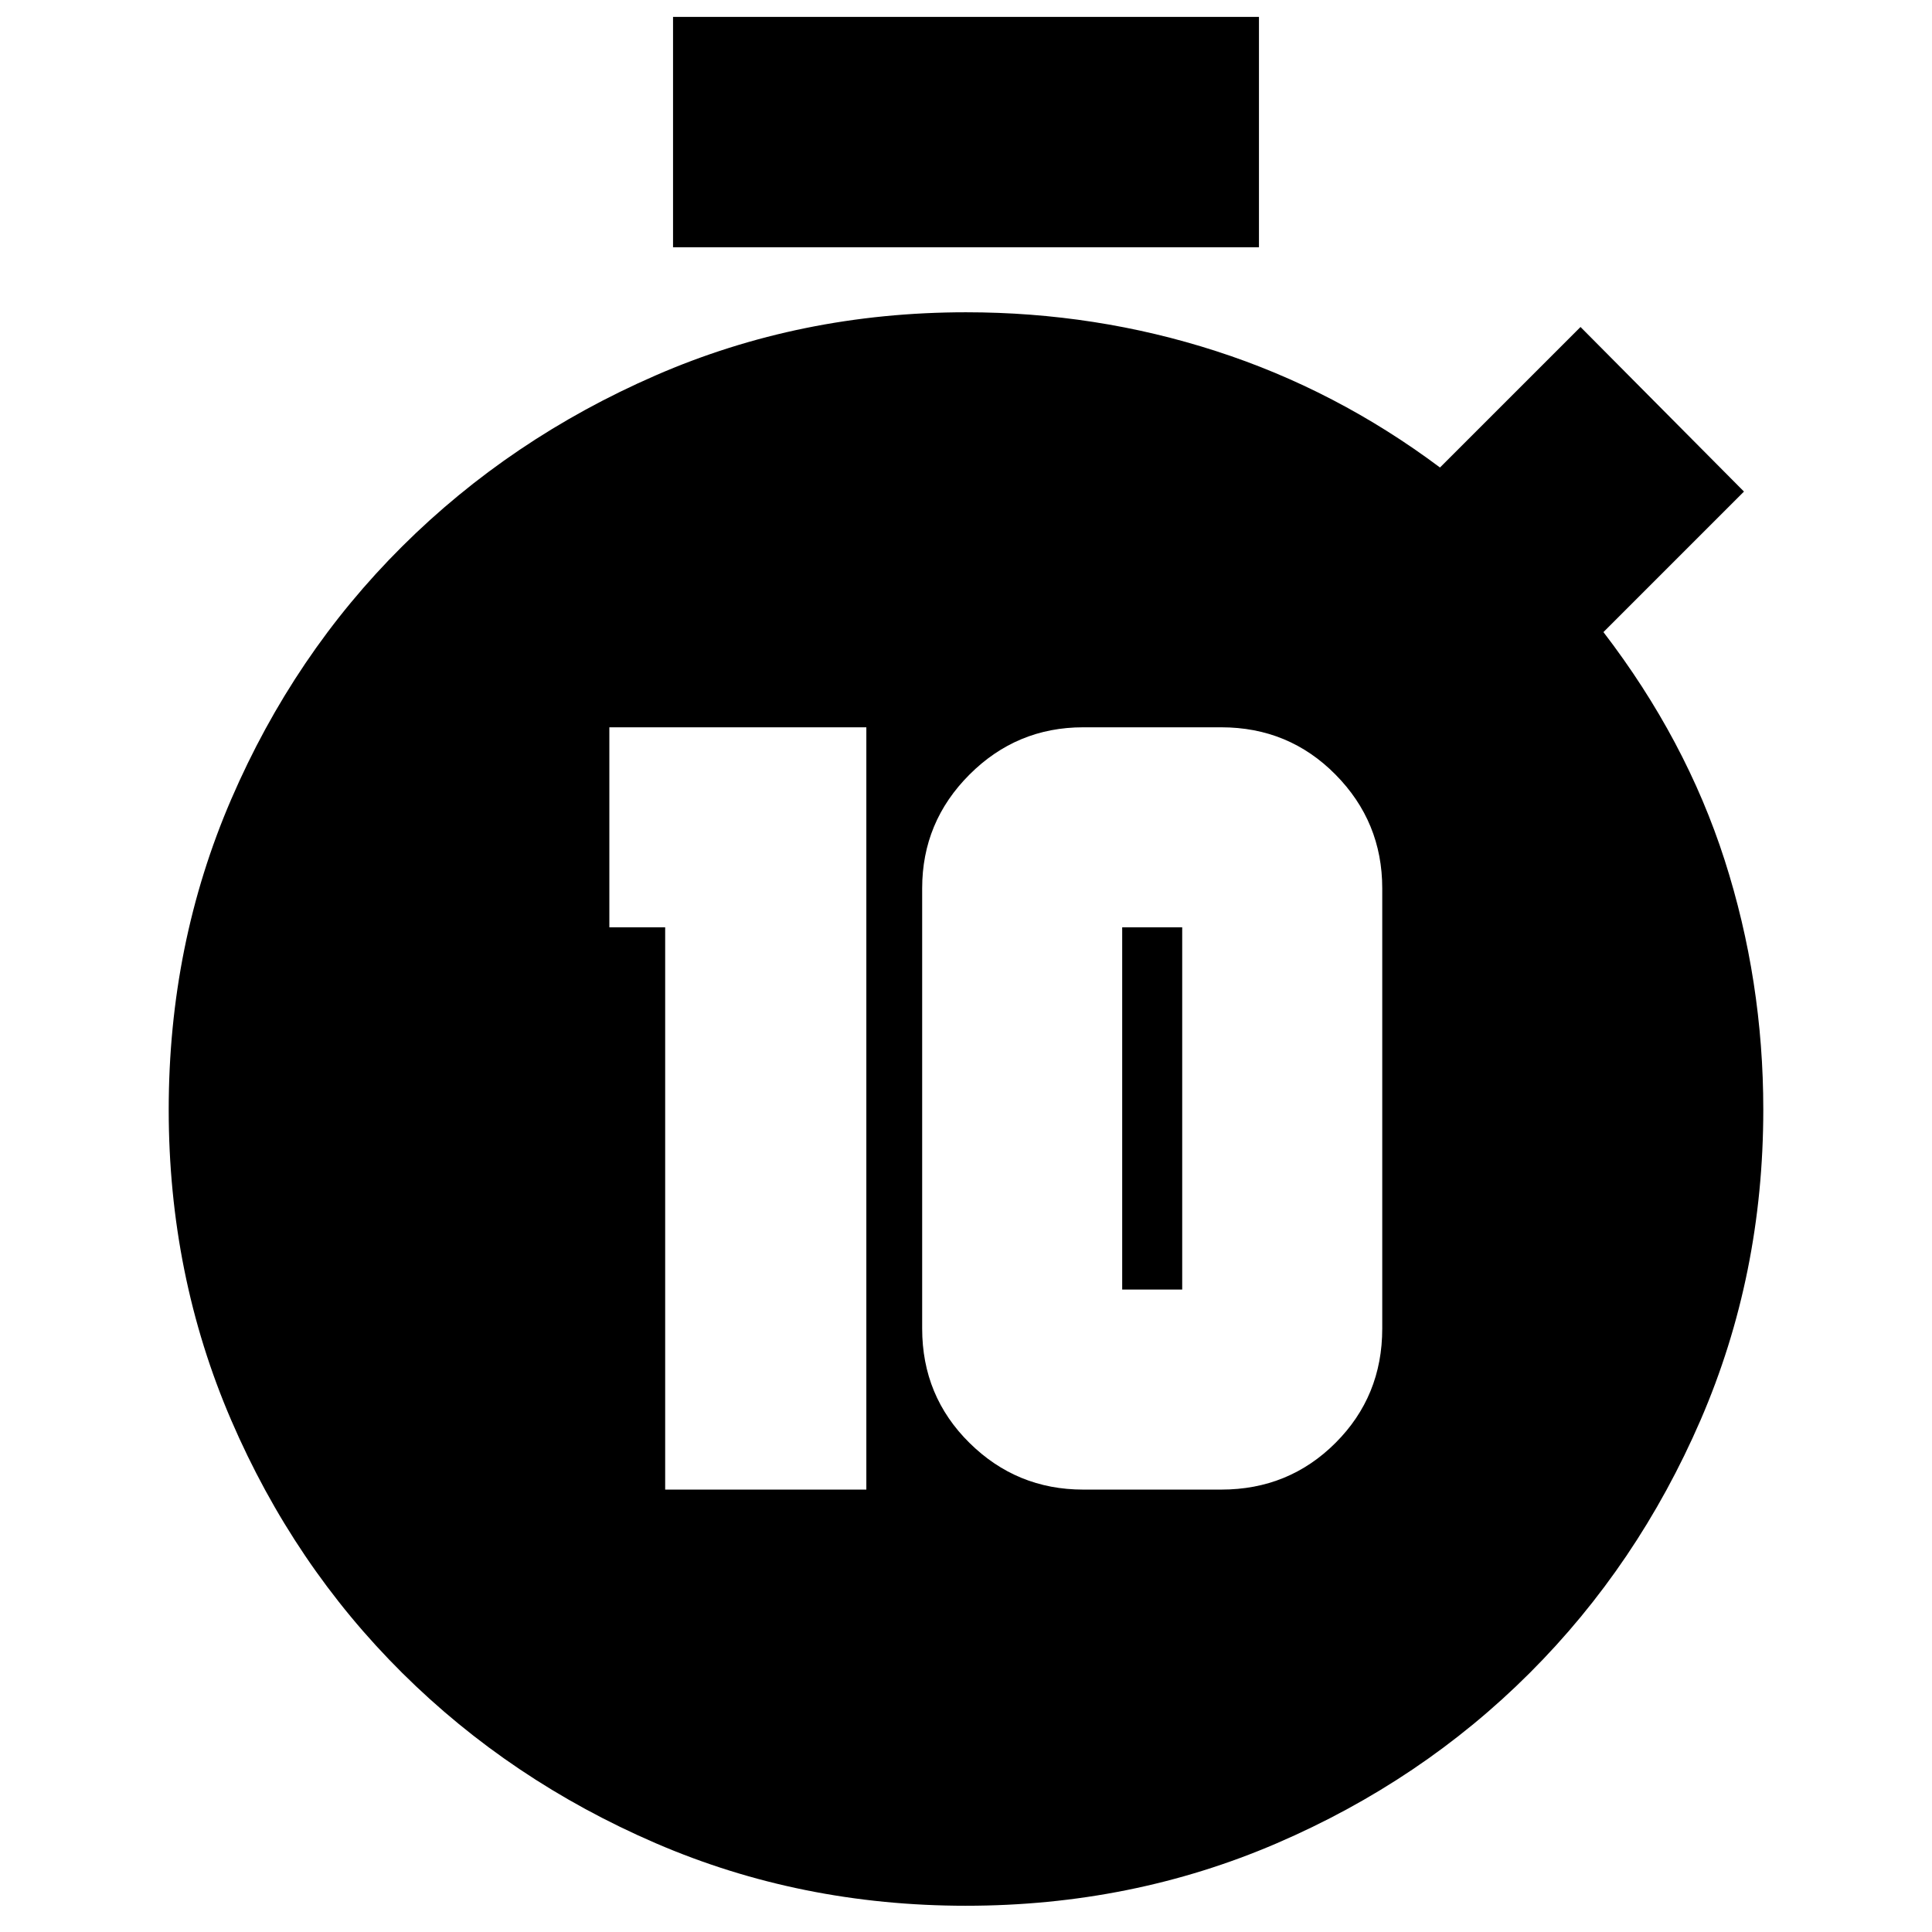 <svg xmlns="http://www.w3.org/2000/svg" height="24" viewBox="0 -960 960 960" width="24"><path d="M330.52-219.83h99.96v-378.78h-127.7v99.39h27.74v279.39Zm207.7 0h68.61q33.56 0 56.78-23.21 23.22-23.22 23.22-56.79v-218.78q0-33-23.22-56.5t-56.78-23.5h-68.61q-33 0-56.5 23.5t-23.5 56.5v218.78q0 33.57 23.5 56.79 23.5 23.21 56.5 23.21Zm19.39-99.39v-180h29.82v180h-29.82ZM334.43-837.13v-114.48h291.14v114.48H334.43ZM480-13.04q-82.26 0-154.28-31.12t-125.9-84.61q-53.88-53.5-84.94-125.56-31.05-72.06-31.05-154.32 0-82.26 31.11-154.3 31.1-72.03 84.92-125.56 53.81-53.53 125.85-84.92 72.03-31.4 154.29-31.4 64.54 0 124.25 19.29 59.71 19.28 111.27 57.84l69.83-69.82 81.22 81.78-69.83 69.83q41 53.43 60.22 113.28 19.21 59.85 19.21 123.98 0 82.26-31.17 154.28-31.18 72.01-84.9 125.67-53.71 53.66-125.78 84.66-72.06 31-154.32 31Z"/></svg>